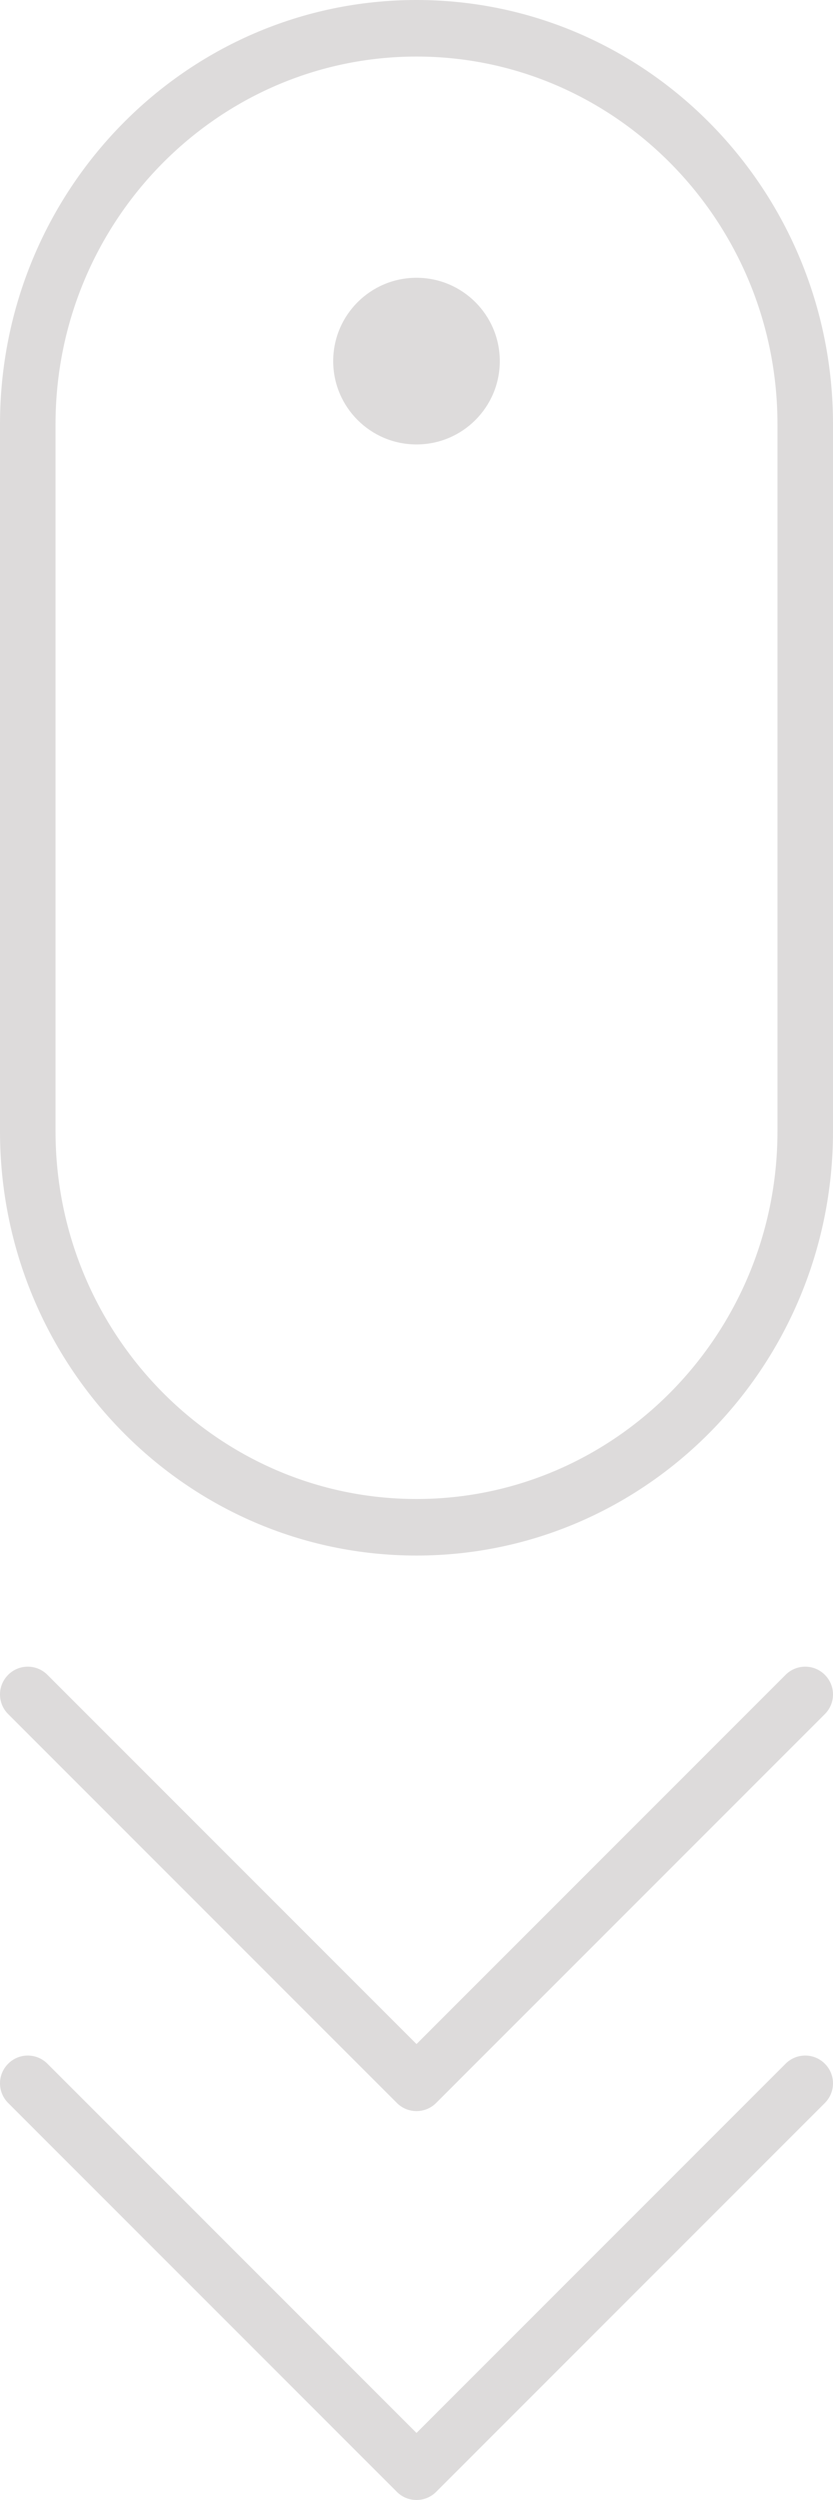 <?xml version="1.0" encoding="UTF-8"?>
<svg width="15px" height="45px" viewBox="0 0 15 45" version="1.1" xmlns="http://www.w3.org/2000/svg" xmlns:xlink="http://www.w3.org/1999/xlink">
    <!-- Generator: Sketch 52.5 (67469) - http://www.bohemiancoding.com/sketch -->
    <title>Button:ScrollDown</title>
    <desc>Created with Sketch.</desc>
    <g id="Welcome" stroke="none" stroke-width="1" fill="none" fill-rule="evenodd">
        <g id="Tablet-Portrait" transform="translate(-376, -444)" fill="#DDDBDB">
            <g id="Button:ScrollDown" transform="translate(376, 444)">
                <circle id="Oval" cx="7.5" cy="6.5" r="1.5"></circle>
                <path d="M7.5,0 C3.358,0 0,3.42 0,7.637 L0,20.363 C0,24.58 3.358,28 7.5,28 C11.642,28 15,24.58 15,20.363 L15,7.637 C15,3.42 11.642,0 7.5,0 Z M14,20.363 C14,24.012 11.084,26.982 7.5,26.982 C3.916,26.982 1,24.012 1,20.363 L1,7.637 C1,3.988 3.916,1.018 7.5,1.018 C11.084,1.018 14,3.988 14,7.637 L14,20.363 Z" id="Shape" fill-rule="nonzero"></path>
                <path d="M14.146,30.147 L7.5,36.793 L0.854,30.147 C0.658,29.951 0.342,29.951 0.147,30.147 C-0.049,30.342 -0.049,30.658 0.147,30.854 L7.147,37.854 C7.244,37.951 7.372,38 7.5,38 C7.628,38 7.756,37.951 7.853,37.854 L14.853,30.854 C15.049,30.658 15.049,30.342 14.853,30.147 C14.658,29.951 14.342,29.951 14.146,30.147 Z" id="Path"></path>
                <path d="M14.146,37.147 L7.5,43.793 L0.854,37.147 C0.658,36.951 0.342,36.951 0.147,37.147 C-0.049,37.342 -0.049,37.658 0.147,37.854 L7.147,44.854 C7.244,44.951 7.372,45 7.5,45 C7.628,45 7.756,44.951 7.853,44.854 L14.853,37.854 C15.049,37.658 15.049,37.342 14.853,37.147 C14.658,36.951 14.342,36.951 14.146,37.147 Z" id="Path"></path>
            </g>
        </g>
    </g>
</svg>